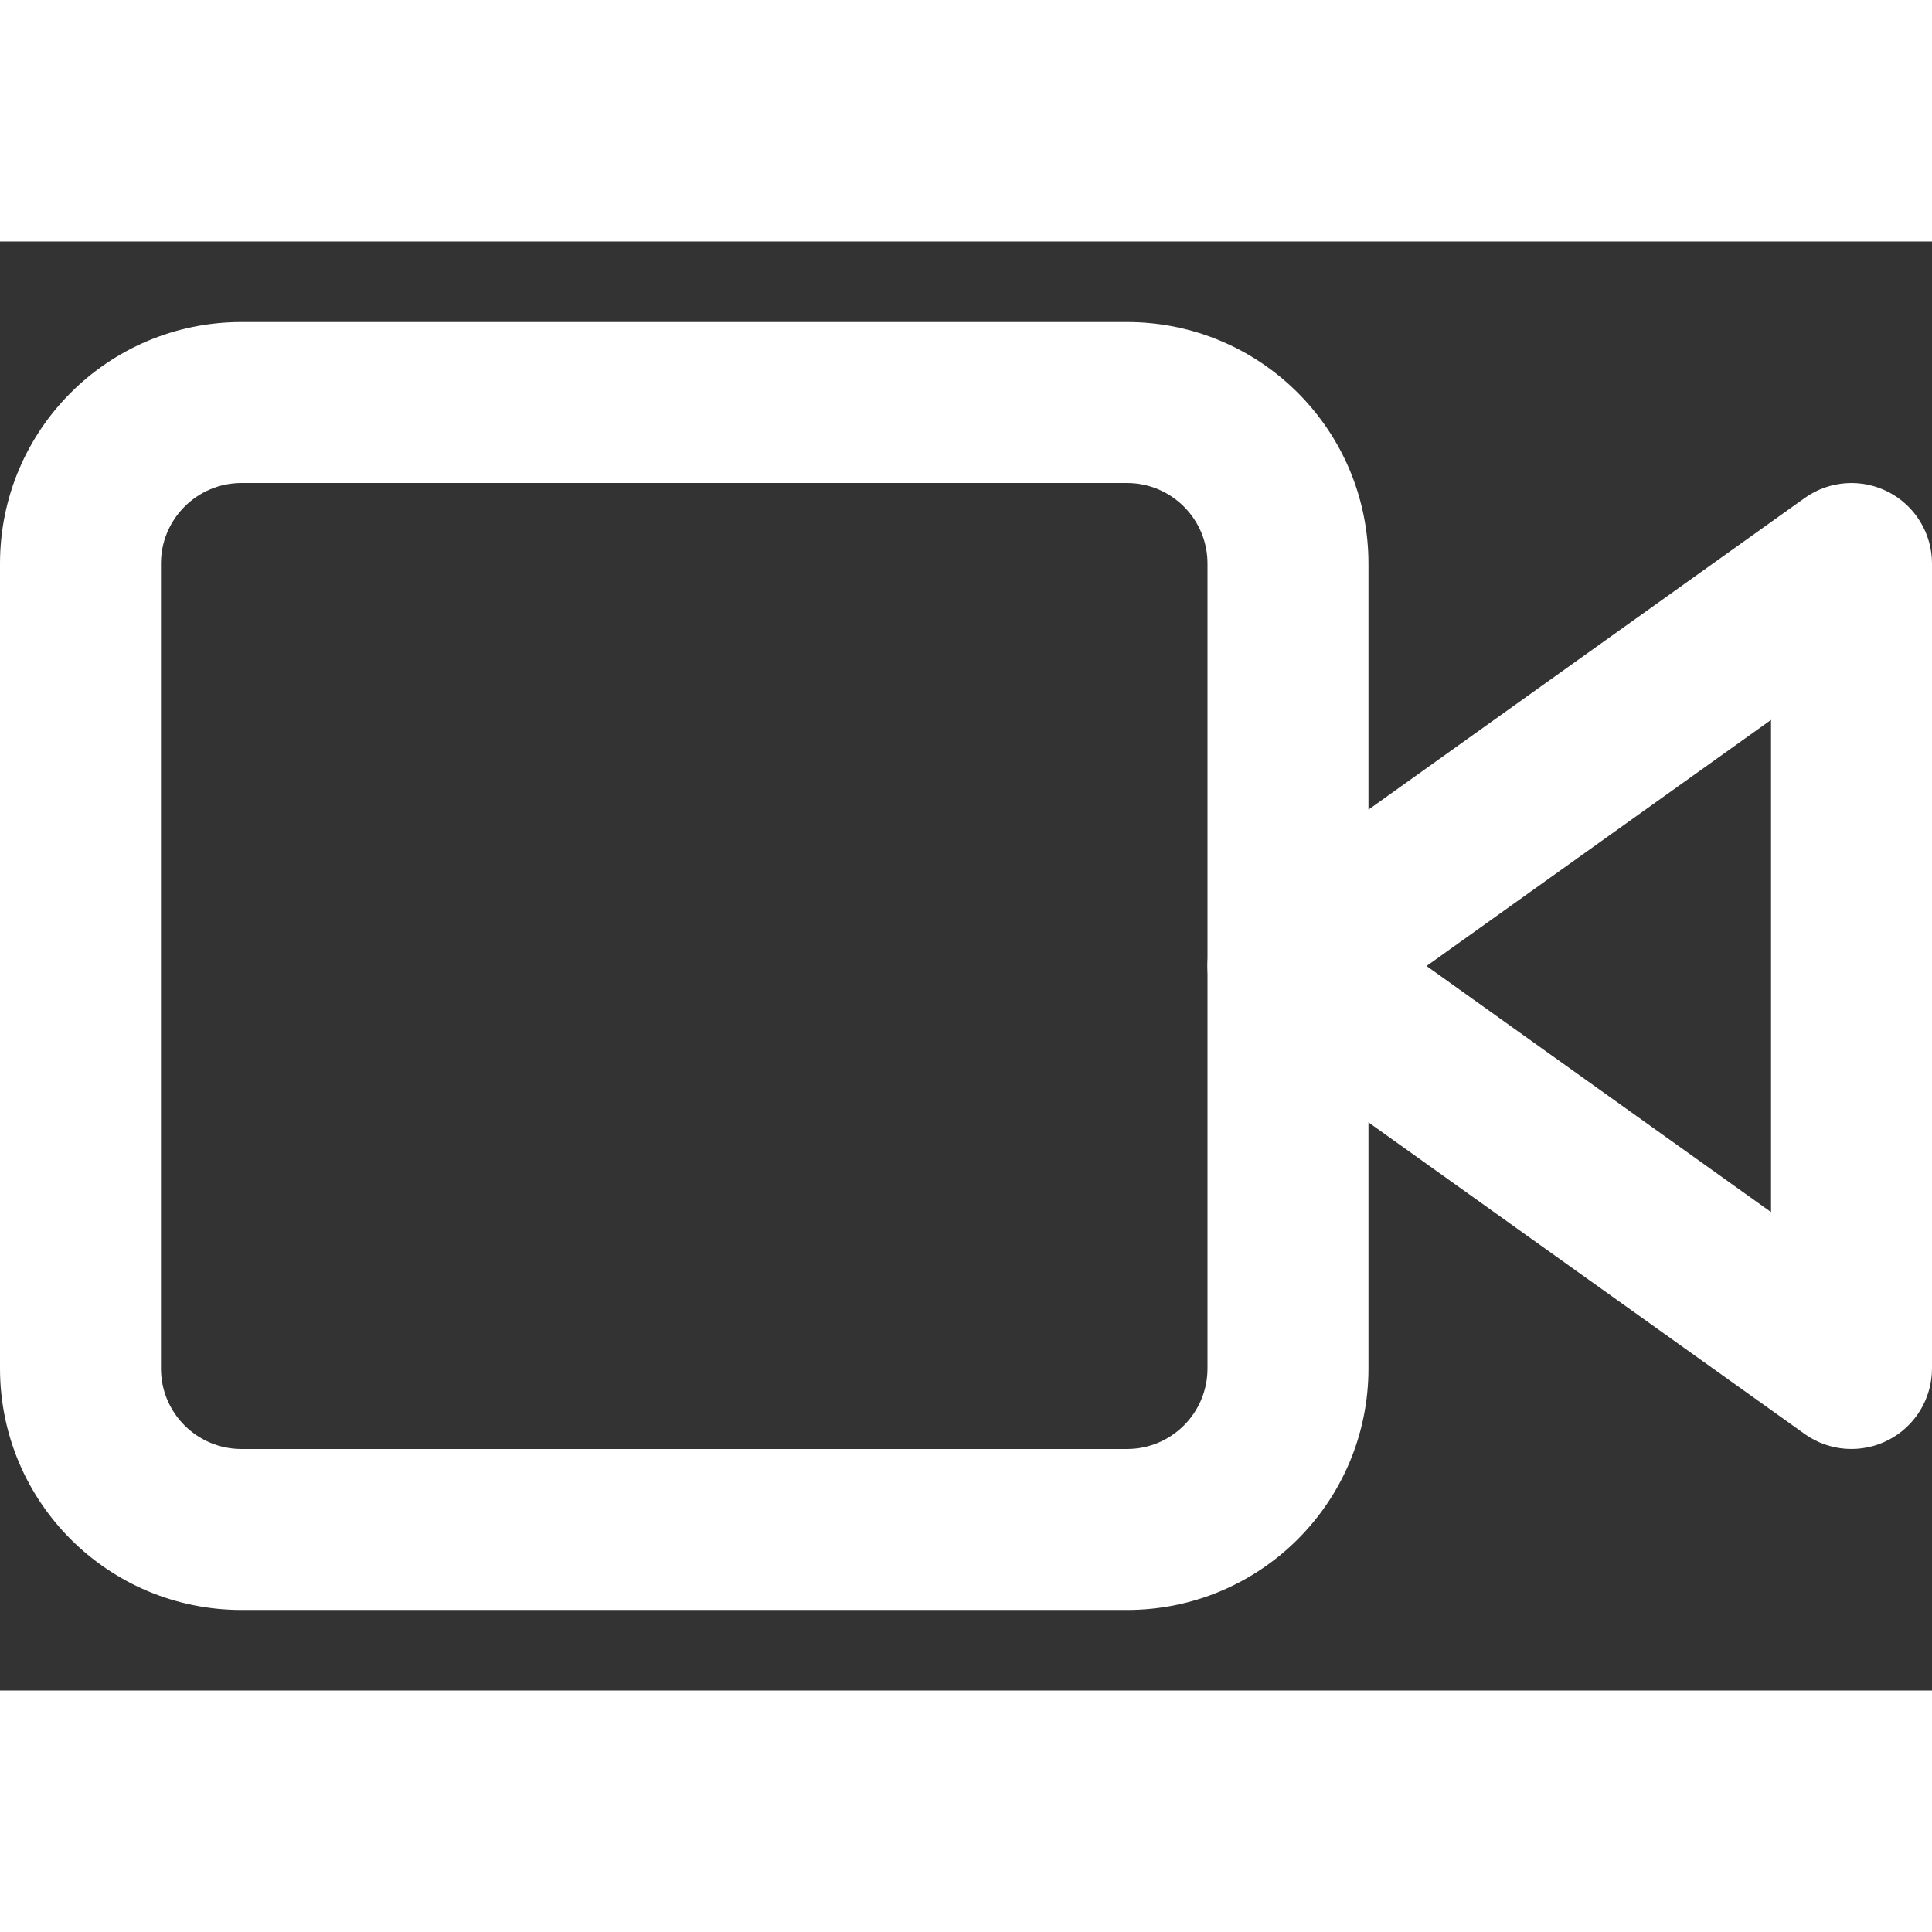 <svg width="16" height="16" viewBox="0 0 16 12" fill="none" xmlns="http://www.w3.org/2000/svg">
    <rect x="0" y="0" width="16" height="12" fill="#333333" stroke="none"/>
    <path fill-rule="evenodd" clip-rule="evenodd"
        d="M15.638 2.074C15.86 2.188 16 2.417 16 2.667V9.333C16 9.583 15.86 9.812 15.638 9.926C15.416 10.04 15.149 10.021 14.946 9.876L10.279 6.542C10.104 6.417 10 6.215 10 6C10 5.785 10.104 5.583 10.279 5.458L14.946 2.124C15.149 1.979 15.416 1.96 15.638 2.074ZM11.814 6L14.667 8.038V3.962L11.814 6Z"
        fill="#ffffff" />
    <path fill-rule="evenodd" clip-rule="evenodd"
        d="M2 2C1.632 2 1.333 2.299 1.333 2.667V9.333C1.333 9.702 1.632 10 2 10H9.333C9.702 10 10 9.702 10 9.333V2.667C10 2.299 9.702 2 9.333 2H2ZM0 2.667C0 1.562 0.895 0.667 2 0.667H9.333C10.438 0.667 11.333 1.562 11.333 2.667V9.333C11.333 10.438 10.438 11.333 9.333 11.333H2C0.895 11.333 0 10.438 0 9.333V2.667Z"
        fill="#ffffff" />
</svg>